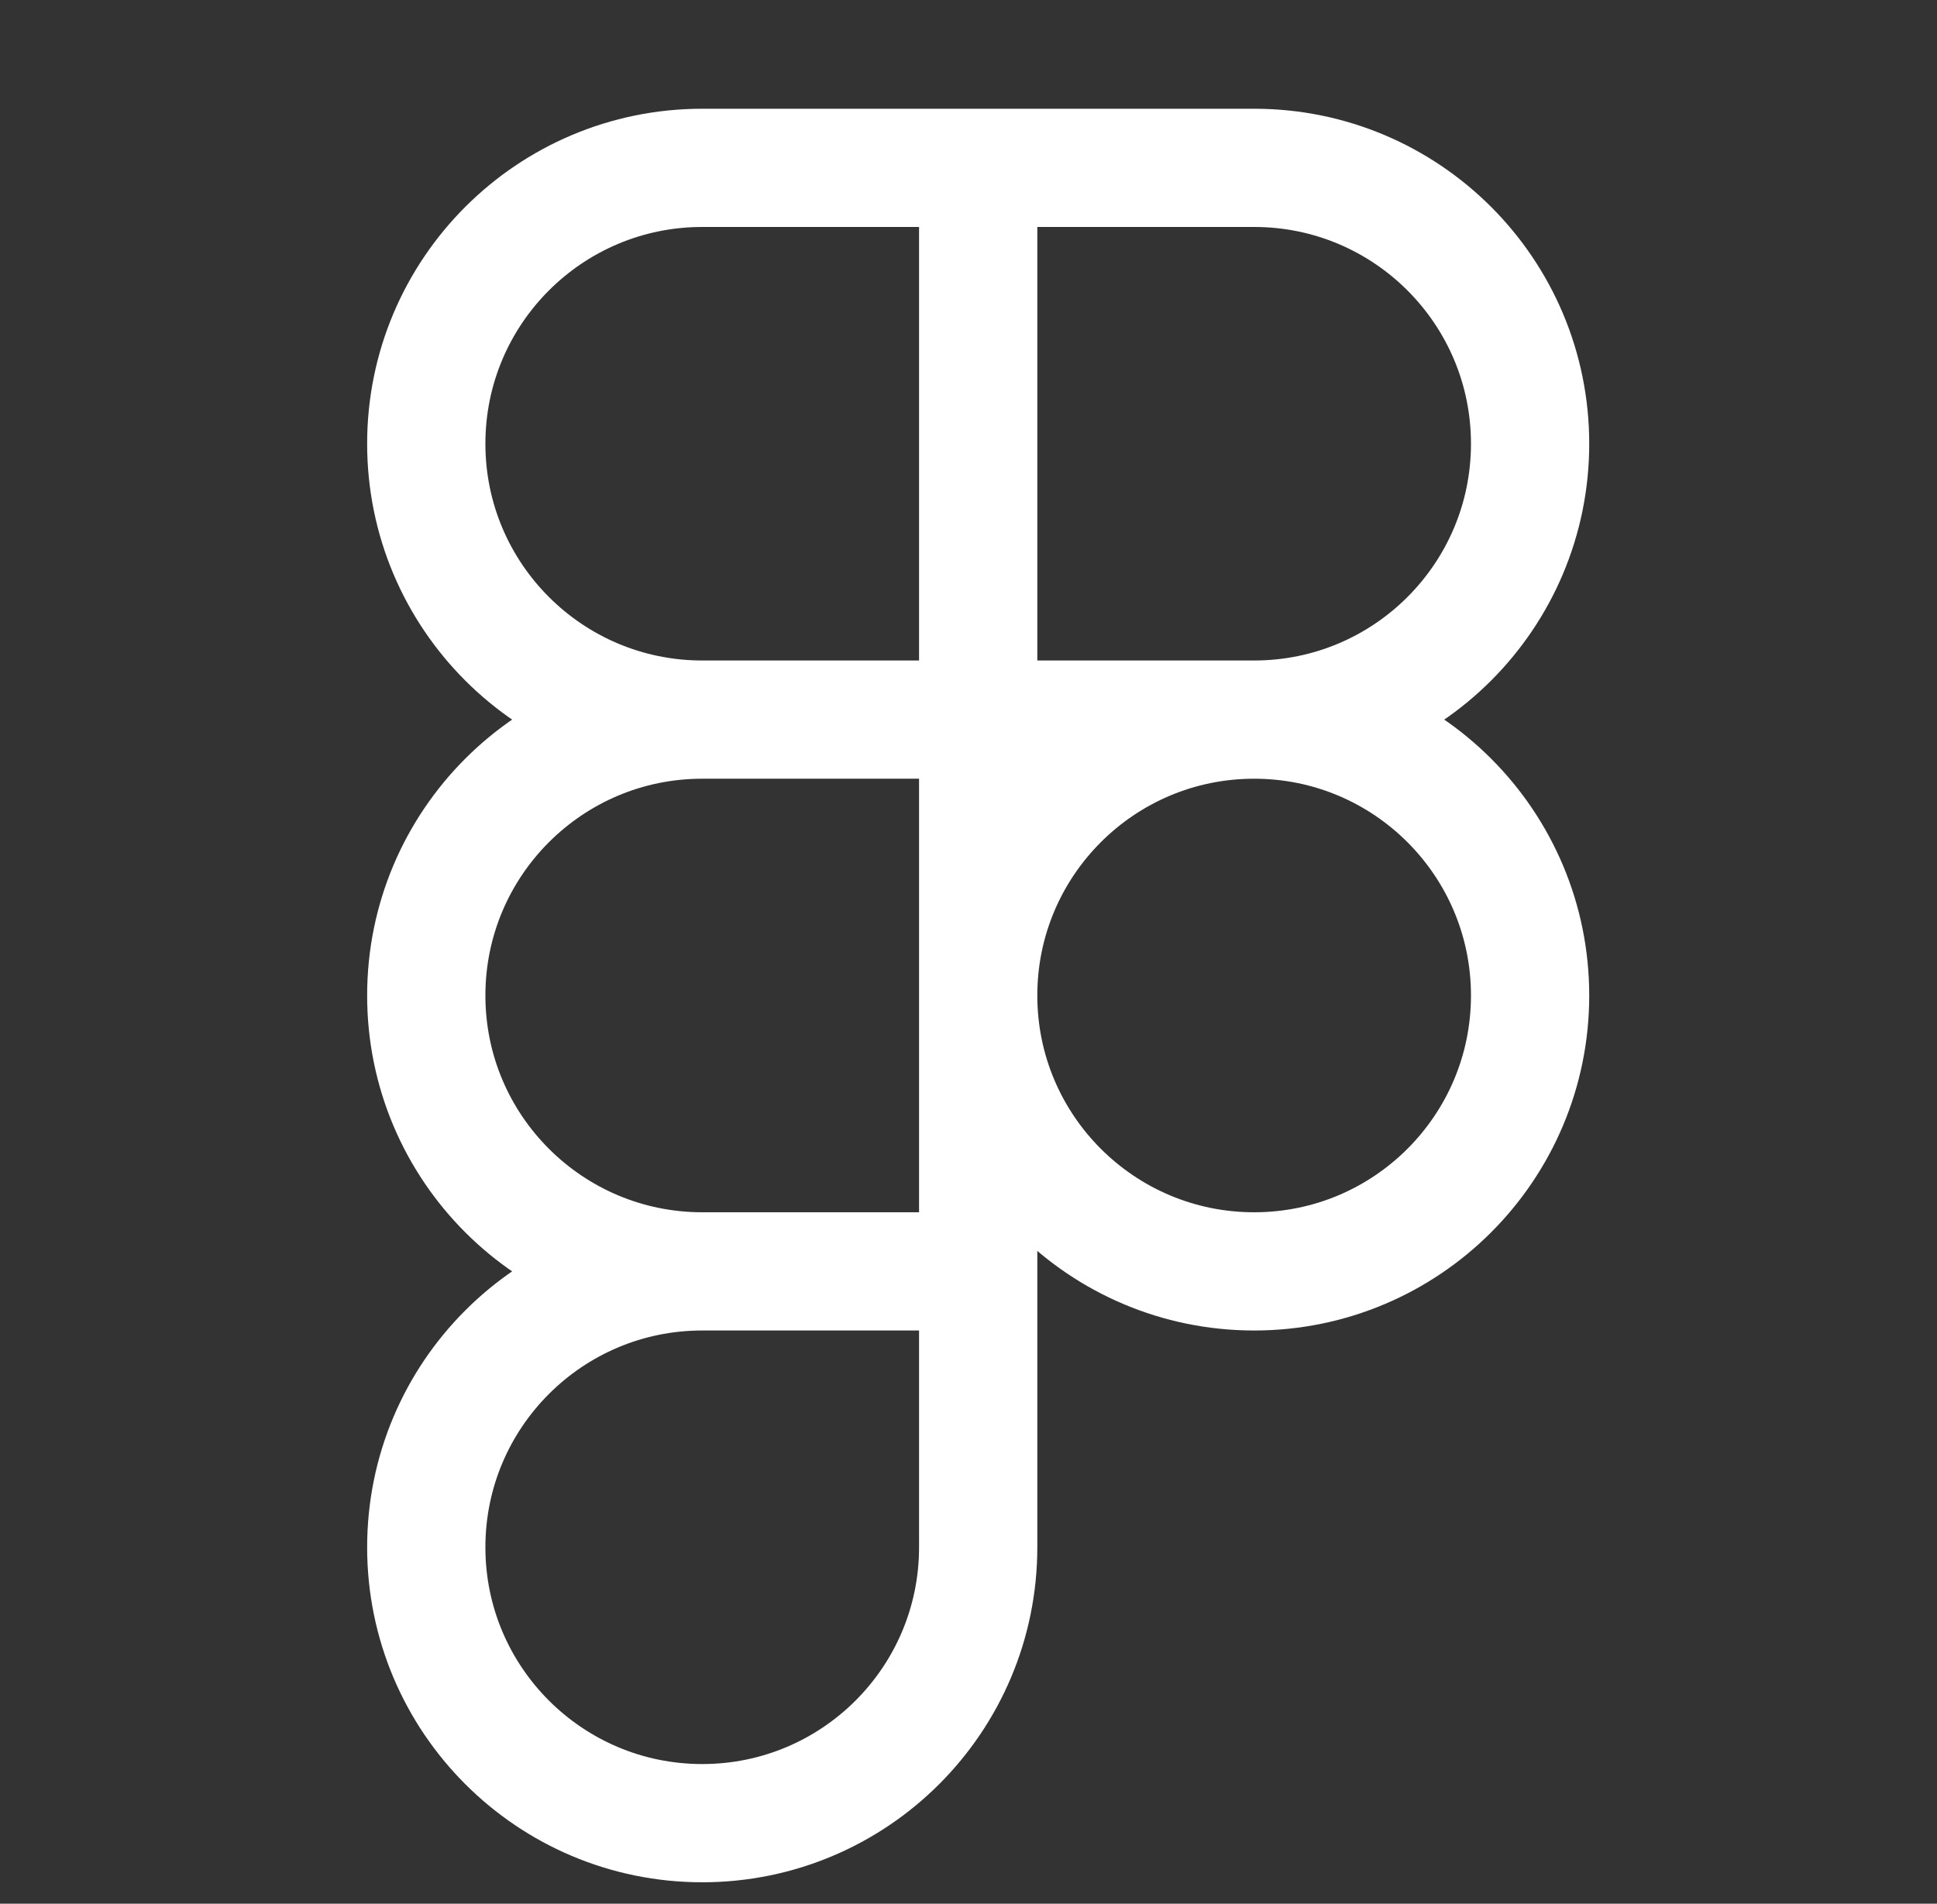 <svg width="59" height="58" viewBox="0 0 59 58" fill="none" xmlns="http://www.w3.org/2000/svg">
<rect x="0" y="0" width="59" height="58" fill="#333333" stroke="none"/>
<path d="M29.795 5.114V38.735M29.795 38.735V47.141C29.795 51.783 26.032 55.546 21.39 55.546C16.748 55.546 12.984 51.783 12.984 47.141C12.984 42.498 16.748 38.735 21.39 38.735M29.795 38.735H21.39M21.39 38.735C16.748 38.735 12.984 34.972 12.984 30.33C12.984 25.688 16.748 21.924 21.39 21.924M21.39 21.924H29.795M21.39 21.924H38.201M21.39 21.924C16.748 21.924 12.984 18.161 12.984 13.519C12.984 8.877 16.748 5.114 21.39 5.114H38.201C42.843 5.114 46.606 8.877 46.606 13.519C46.606 18.161 42.843 21.924 38.201 21.924M38.201 21.924C42.843 21.924 46.606 25.688 46.606 30.33C46.606 34.972 42.843 38.735 38.201 38.735C33.558 38.735 29.795 34.972 29.795 30.33C29.795 25.688 33.558 21.924 38.201 21.924Z" stroke="white" stroke-width="3.602" stroke-linejoin="round"/>
</svg>
